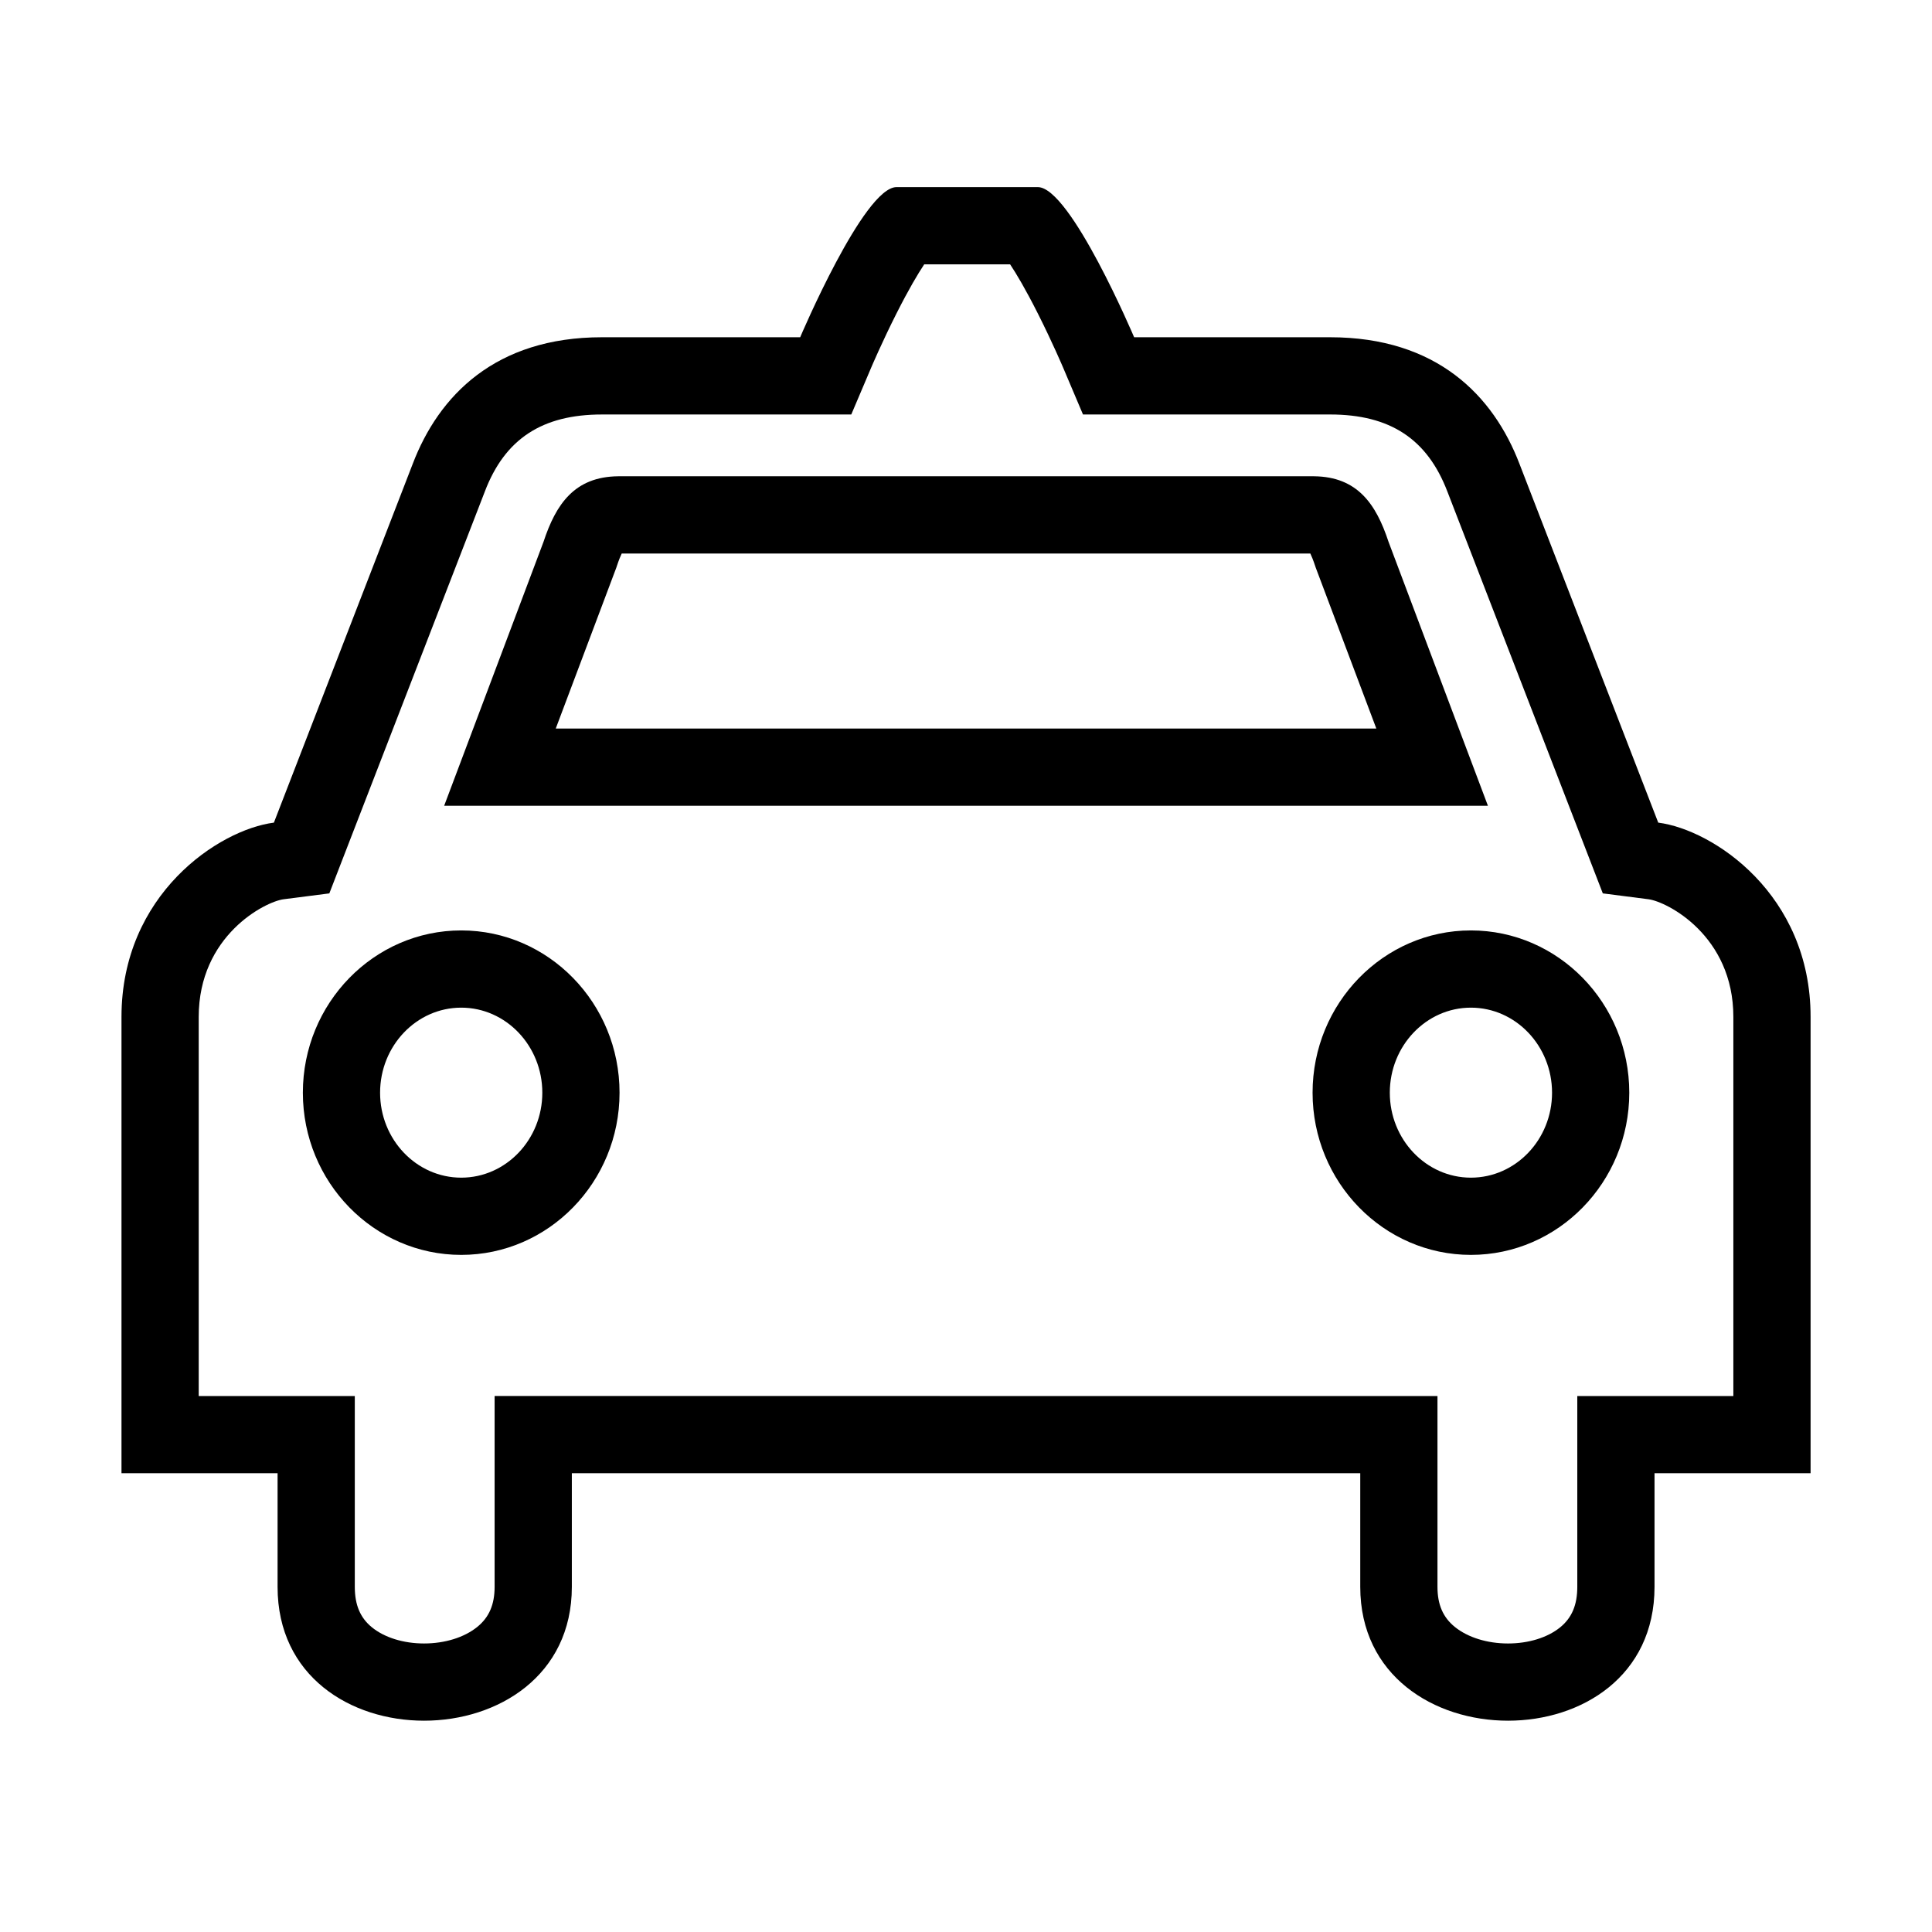 <?xml version="1.0" standalone="no"?><!DOCTYPE svg PUBLIC "-//W3C//DTD SVG 1.1//EN" "http://www.w3.org/Graphics/SVG/1.1/DTD/svg11.dtd"><svg class="icon" width="28px" height="28.00px" viewBox="0 0 1024 1024" version="1.1" xmlns="http://www.w3.org/2000/svg"><path d="M535.384 140.108c3.247 4.882 8.123 13.019 14.741 26.14 7.577 15.023 13.252 28.355 13.303 28.476l10.578 24.959 27.108 0 103.869 0c31.758 0 51.507 12.974 62.152 40.833l0.03 0.079 0.031 0.079 73.533 190.105 8.792 22.732 24.175 3.102c9.934 1.275 45.041 19.329 45.021 62.375l0 200.926-41.785 0-40.932 0 0 40.932 0 60.215c0 9.616-2.892 16.44-9.1 21.478-6.686 5.426-16.75 8.536-27.613 8.536-11.001 0-21.257-3.181-28.14-8.728-6.313-5.088-9.253-11.852-9.253-21.287l0-60.215 0-40.932-40.932 0L303.084 739.913l-40.932 0 0 40.932 0 60.215c0 9.438-2.939 16.202-9.251 21.289-6.881 5.545-17.137 8.726-28.141 8.726-10.859 0-20.921-3.112-27.609-8.538-6.21-5.039-9.102-11.863-9.102-21.476l0-60.215 0-40.932-40.932 0-41.797 0 0-200.926c0-43.045 35.118-61.101 45.054-62.374l24.176-3.098 8.795-22.731 73.562-190.105 0.037-0.095 0.036-0.095c10.614-27.839 30.331-40.805 62.05-40.805l105.079 0 27.092-0.013 10.588-24.931c0.056-0.133 5.733-13.465 13.311-28.487 6.621-13.125 11.5-21.263 14.747-26.143L535.384 140.11M550.073 99.176l-74.904 0c-17.327 0-51.059 79.575-51.059 79.575L319.032 178.751c-56.499 0-86.494 30.95-100.297 67.155l-73.562 190.105c-29.171 3.738-80.783 38.032-80.783 102.974l0 241.858 82.729 0 0 60.215c0 47.433 38.766 70.947 77.643 70.947 39.106 0 78.324-23.787 78.324-70.947l0-60.215 417.876 0 0 60.215c0 47.155 39.223 70.947 78.325 70.947 38.883 0 77.644-23.508 77.644-70.947l0-60.215 82.717 0 0-241.858c0.03-64.942-51.608-99.236-80.745-102.974l-73.533-190.105c-13.833-36.206-43.808-67.155-100.387-67.155L601.114 178.751C601.114 178.75 567.387 99.176 550.073 99.176L550.073 99.176zM694.501 293.369c0.655 1.364 1.533 3.463 2.563 6.587l0.267 0.809 0.3 0.797 31.85 84.583L294.559 386.146l31.84-84.588 0.301-0.799 0.267-0.81c1.029-3.123 1.905-5.219 2.557-6.58L694.501 293.369M696.471 252.436l-368.83 0c-23.089 0.24-32.96 14.7-39.551 34.701l-52.677 139.94 553.219 0-52.696-139.94C729.342 267.136 719.447 252.677 696.471 252.436L696.471 252.436zM244.463 665.116c-46.284 0-83.94-38.561-83.94-85.958 0-47.429 37.655-86.015 83.94-86.015 46.268 0 83.909 38.586 83.909 86.015C328.372 626.555 290.731 665.116 244.463 665.116zM244.463 534.076c-23.714 0-43.008 20.225-43.008 45.083 0 24.827 19.293 45.025 43.008 45.025 23.698 0 42.977-20.198 42.977-45.025C287.44 554.3 268.16 534.076 244.463 534.076zM779.603 665.116c-46.268 0-83.909-38.561-83.909-85.958 0-47.429 37.641-86.015 83.909-86.015 46.288 0 83.947 38.586 83.947 86.015C863.55 626.555 825.891 665.116 779.603 665.116zM779.603 534.076c-23.698 0-42.977 20.225-42.977 45.083 0 24.827 19.279 45.025 42.977 45.025 23.719 0 43.015-20.198 43.015-45.025C822.617 554.3 803.321 534.076 779.603 534.076zM779.602 634.417" /></svg>
